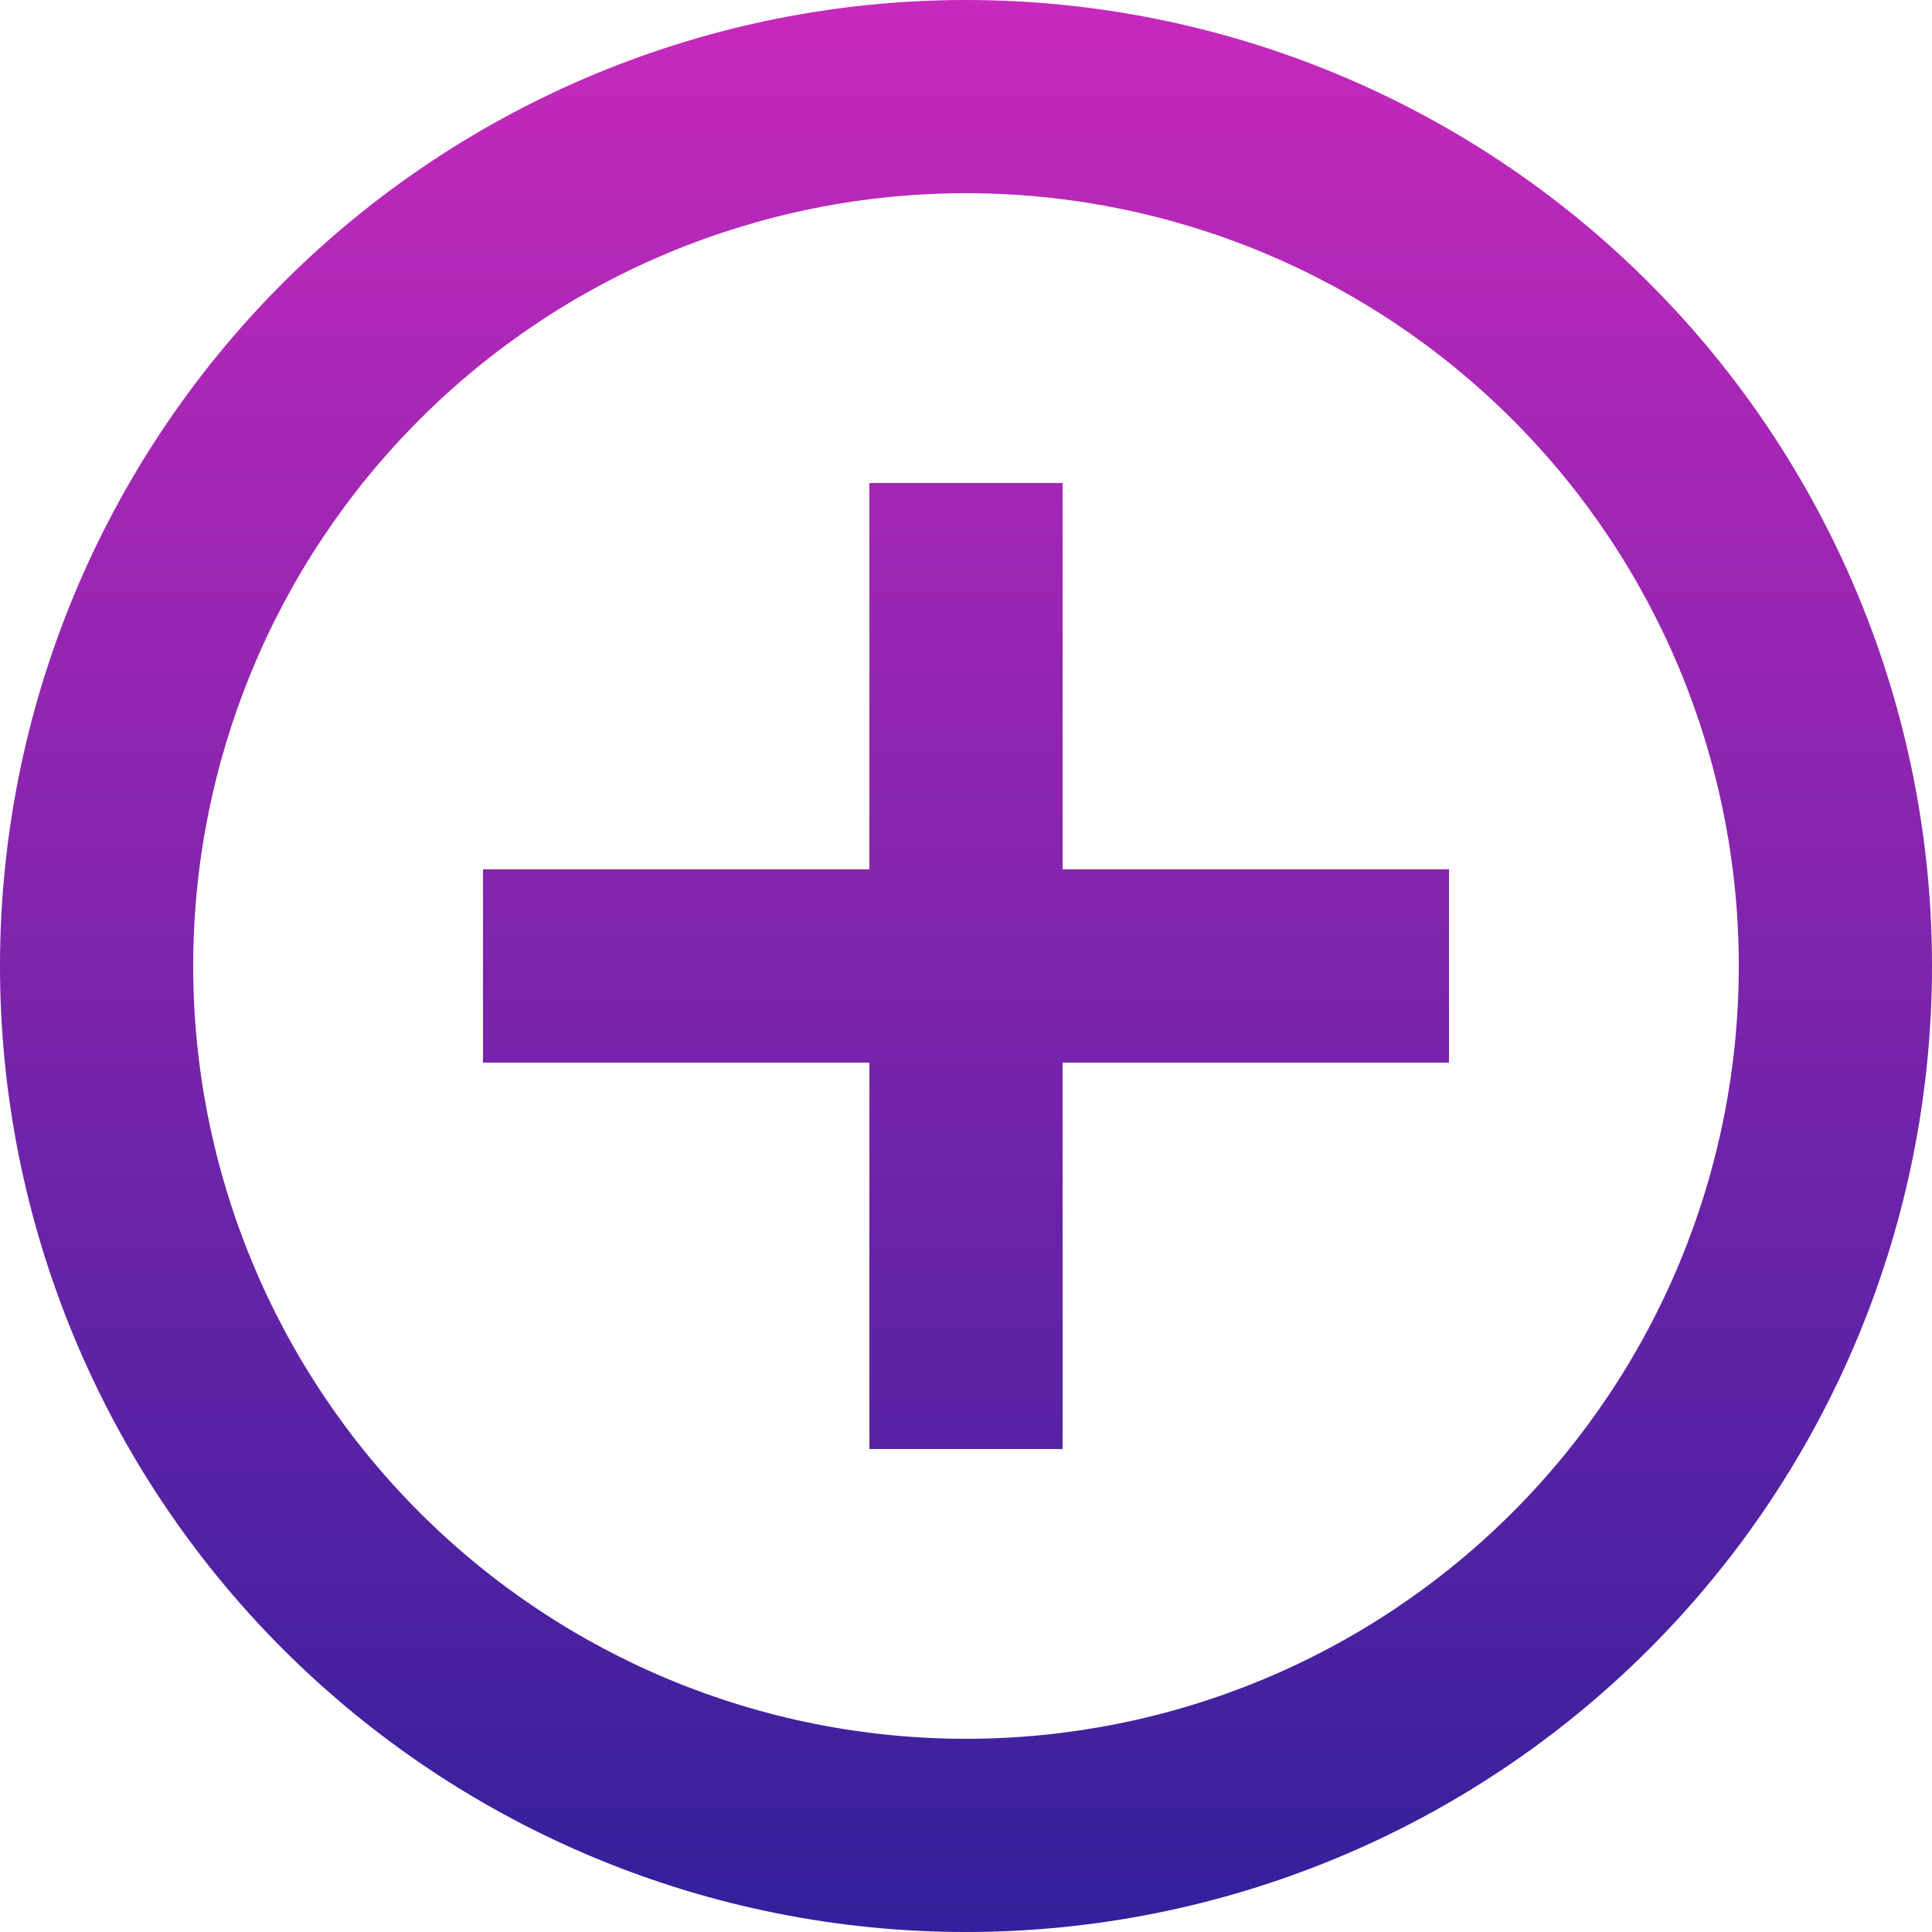 <svg width="30" height="30" viewBox="0 0 30 30" fill="none" xmlns="http://www.w3.org/2000/svg">
<g clip-path="url(#clip0_594_2072)">
<path d="M16.5 13.5H22.5V16.5H16.5V22.5H13.5V16.5H7.5V13.5H13.5V7.5H16.5V13.5ZM15 30C11.022 30 7.206 28.42 4.393 25.607C1.58 22.794 0 18.978 0 15C0 11.022 1.58 7.206 4.393 4.393C7.206 1.58 11.022 0 15 0C18.978 0 22.794 1.58 25.607 4.393C28.42 7.206 30 11.022 30 15C30 18.978 28.42 22.794 25.607 25.607C22.794 28.42 18.978 30 15 30ZM15 27C18.183 27 21.235 25.736 23.485 23.485C25.736 21.235 27 18.183 27 15C27 11.817 25.736 8.765 23.485 6.515C21.235 4.264 18.183 3 15 3C11.817 3 8.765 4.264 6.515 6.515C4.264 8.765 3 11.817 3 15C3 18.183 4.264 21.235 6.515 23.485C8.765 25.736 11.817 27 15 27Z" fill="url(#paint0_linear_594_2072)"/>
</g>
<defs>
<linearGradient id="paint0_linear_594_2072" x1="15" y1="0" x2="15" y2="30" gradientUnits="userSpaceOnUse">
<stop stop-color="#C729BC"/>
<stop offset="1" stop-color="#33209C"/>
</linearGradient>
<clipPath id="clip0_594_2072">
<rect width="30" height="30" fill="white"/>
</clipPath>
</defs>
</svg>
